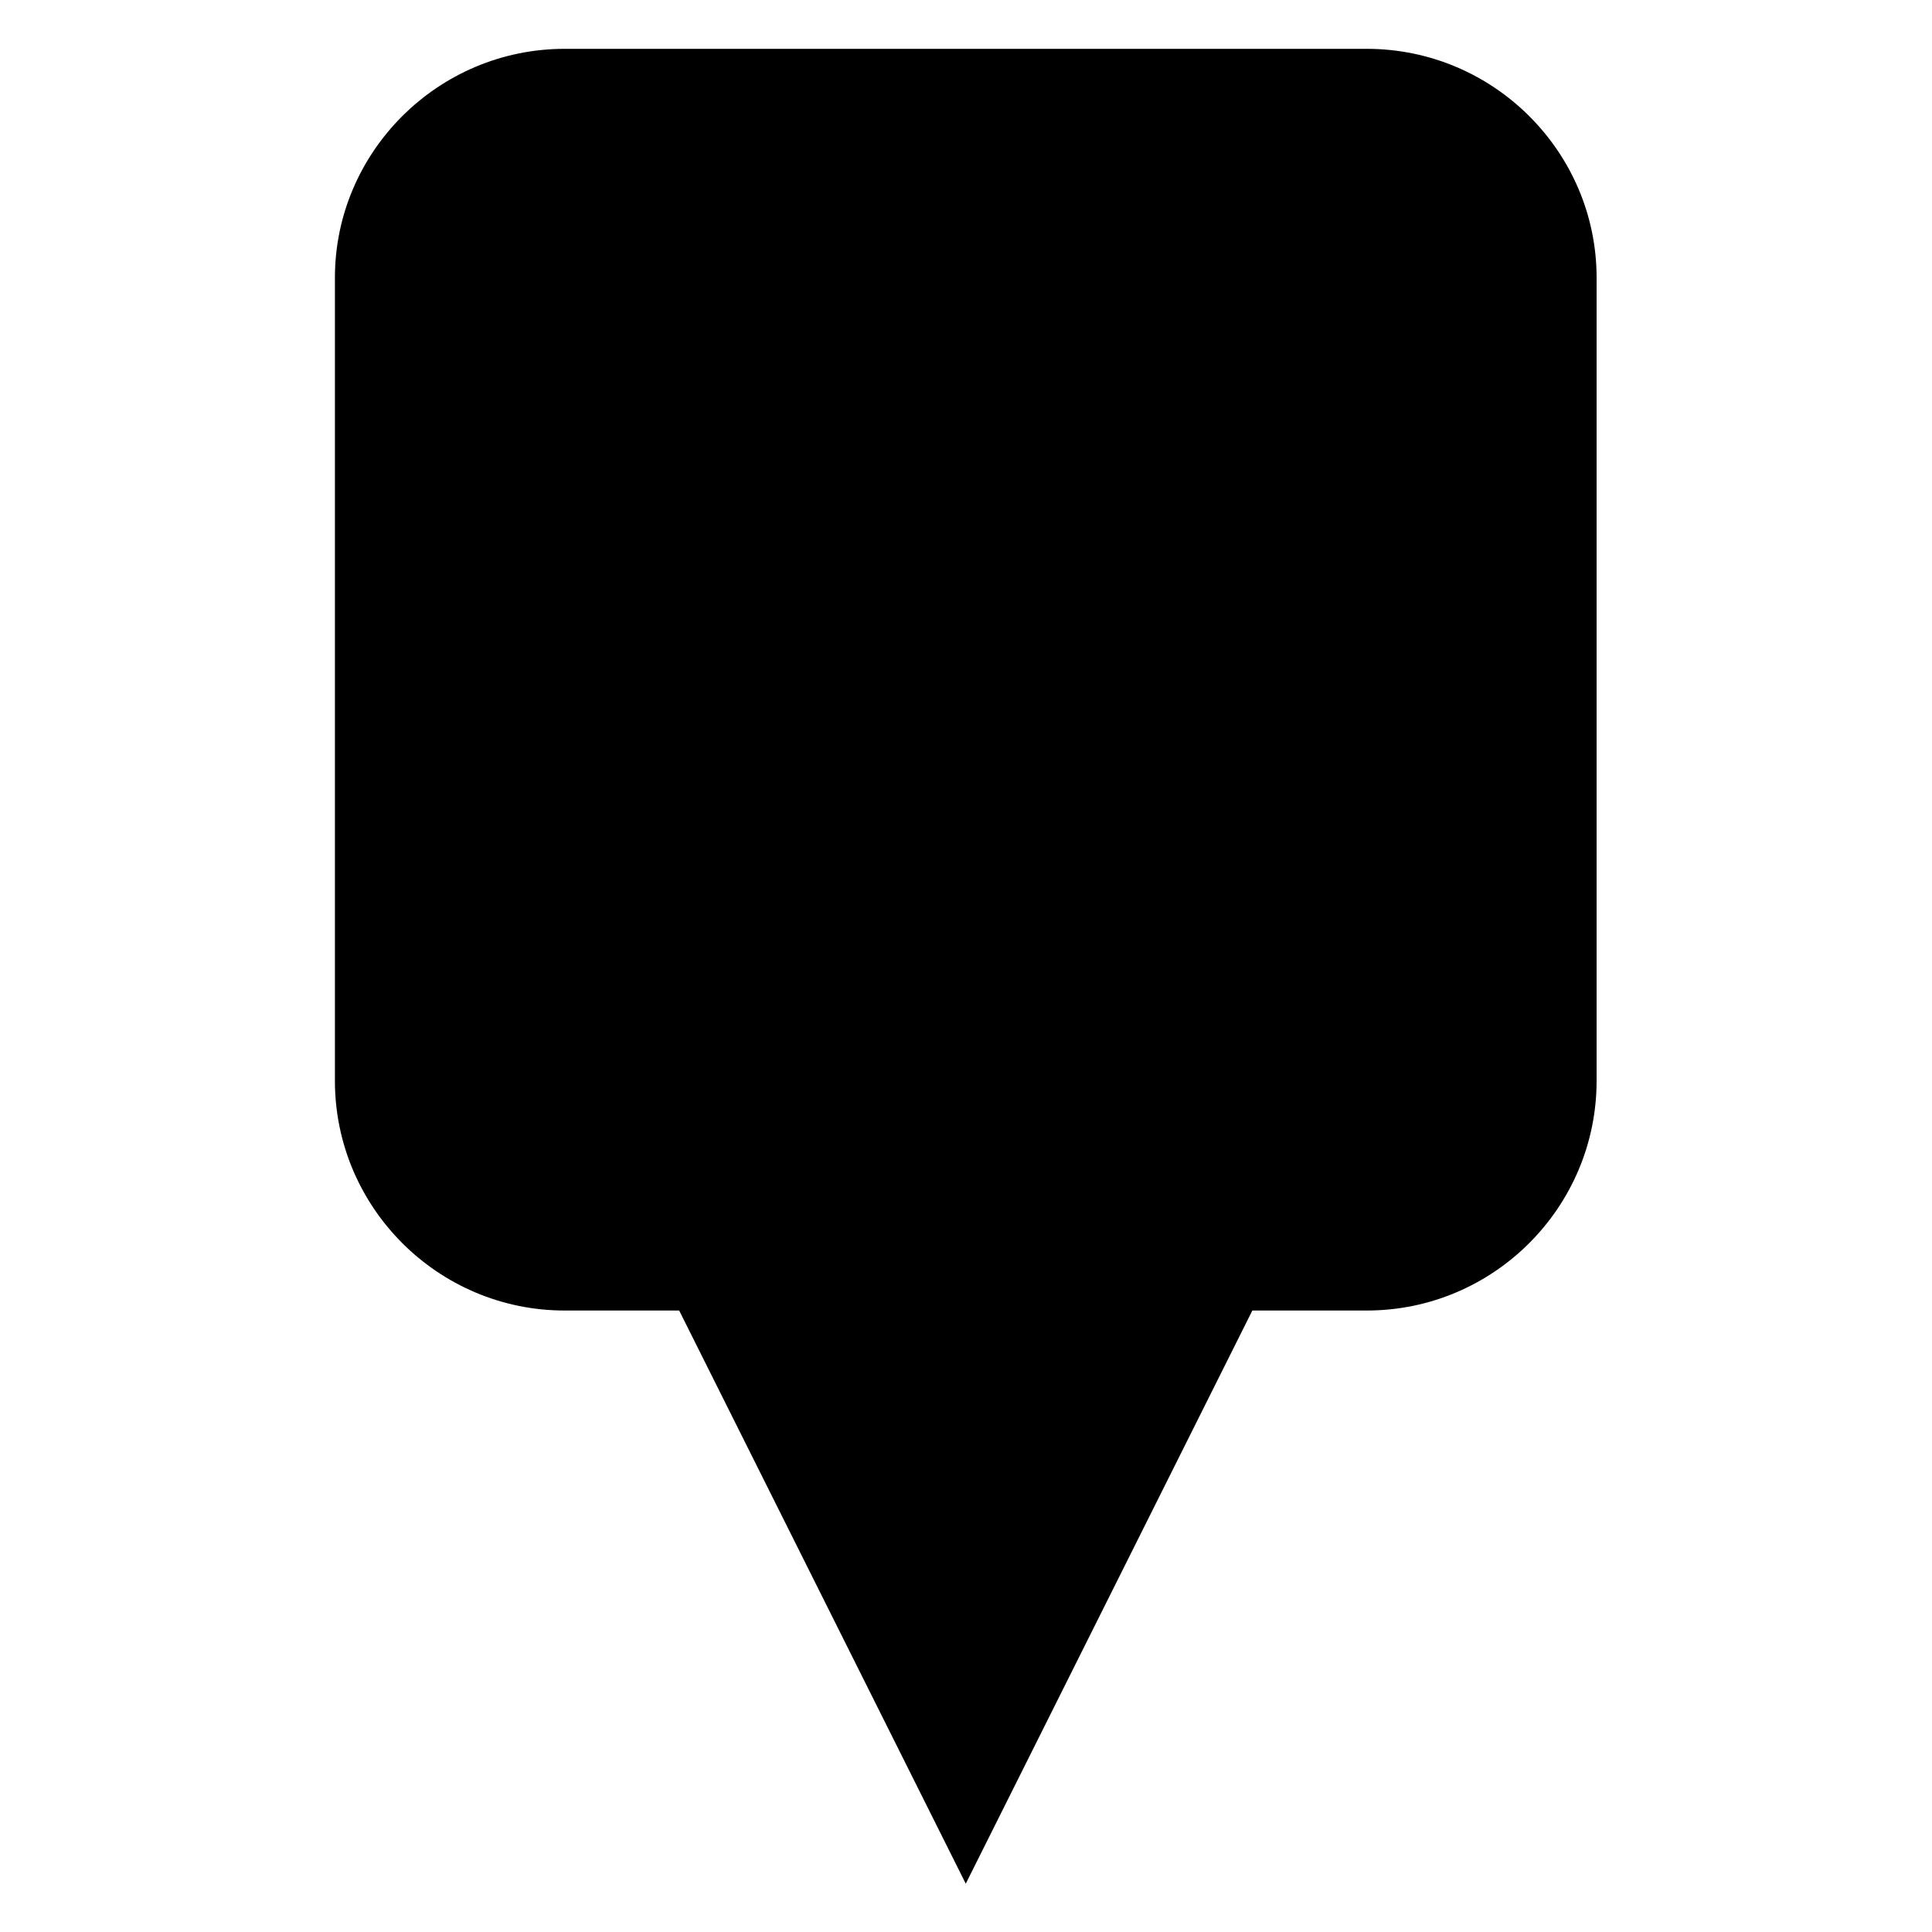 ﻿<?xml version="1.0" encoding="utf-8"?><svg version="1.1" xmlns="http://www.w3.org/2000/svg" xmlns:xlink="http://www.w3.org/1999/xlink" width="20px" height="20px" viewBox="0 0 20 20" xml:space="preserve" enable-background="new 0 0 20 20">
<g color-interpolation="linearRGB" transform="scale(0.75,0.75)">
<g transform="matrix(1.206 0 0 -1.206 0.667 26)">
<path d="M15.09 21 C16.54 21 17.72 19.82 17.72 18.38 L17.72 9.19 C17.72 7.74 16.54 6.56 15.09 6.56 L13.78 6.56 L10.5 0 L7.22 6.56 L5.91 6.56 C4.46 6.56 3.28 7.74 3.28 9.19 L3.28 18.38 C3.28 19.82 4.46 21 5.91 21 L15.09 21 Z " stroke="none"  fill-rule="evenodd" fill-opacity="1" />
</g>
</g>
</svg>